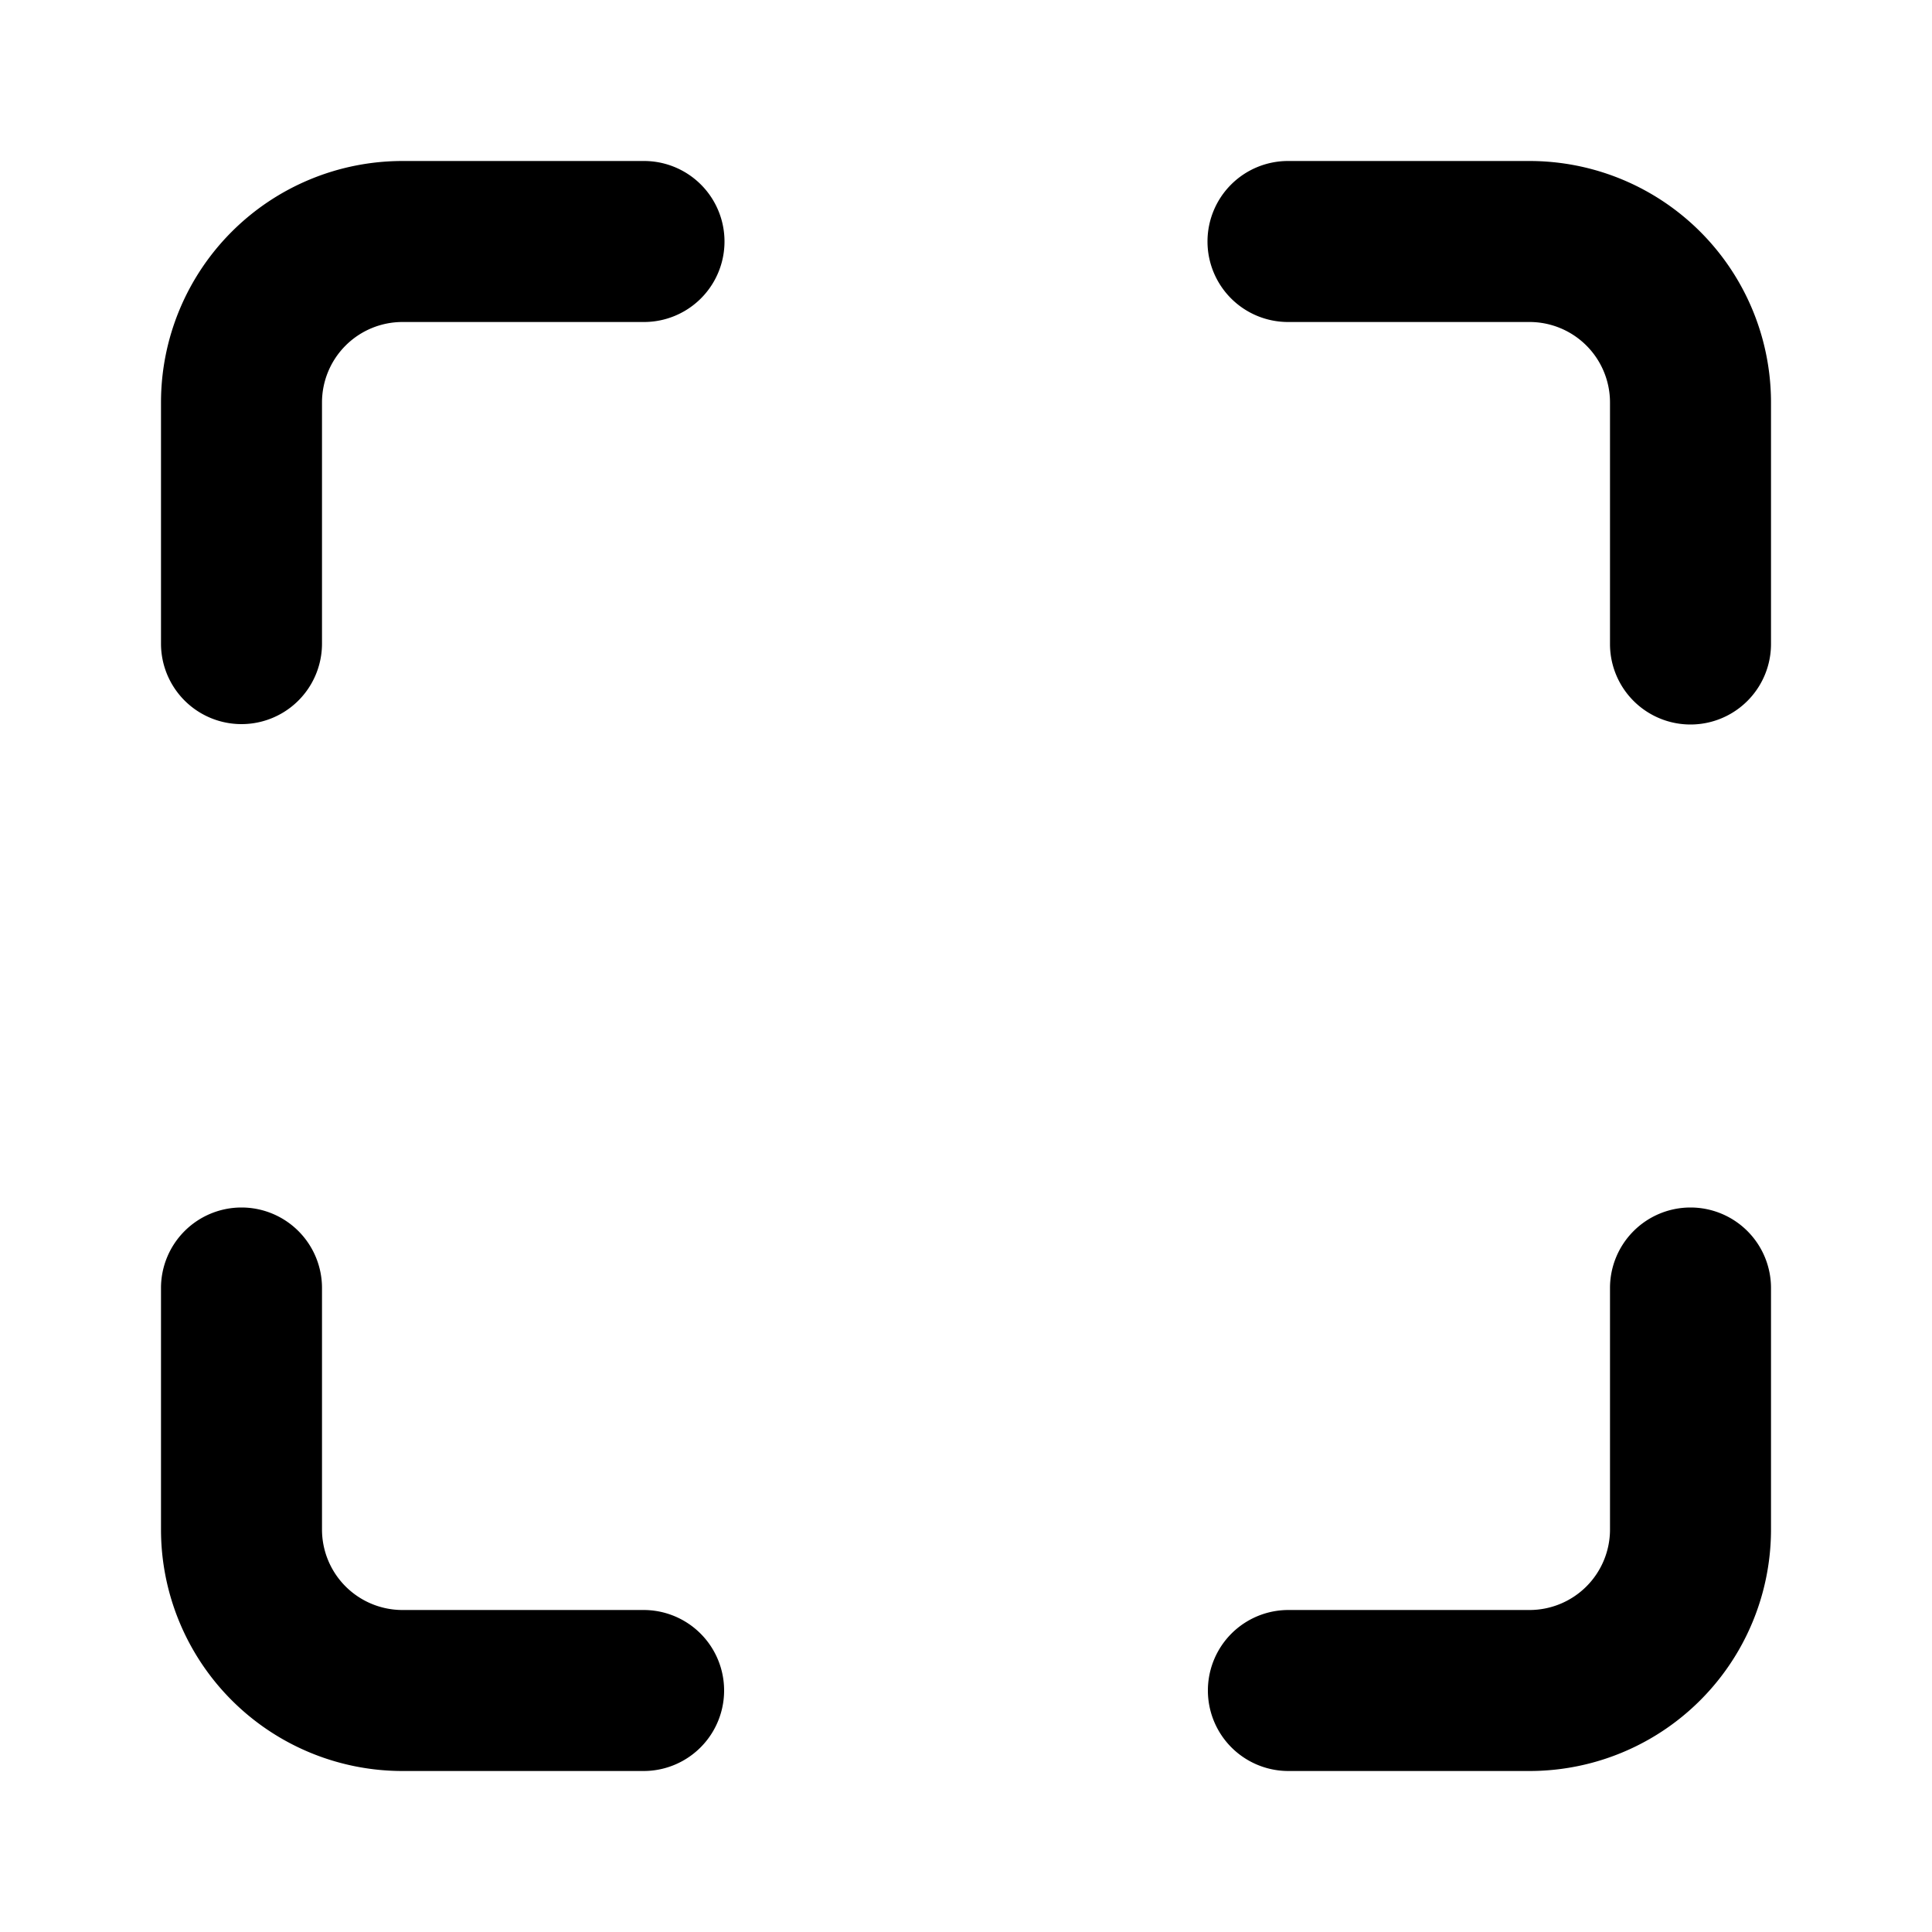 <?xml version="1.0" standalone="no"?><!DOCTYPE svg PUBLIC "-//W3C//DTD SVG 1.1//EN" "http://www.w3.org/Graphics/SVG/1.1/DTD/svg11.dtd"><svg t="1661421885283" class="icon" viewBox="0 0 1024 1024" version="1.1" xmlns="http://www.w3.org/2000/svg" p-id="2508" xmlns:xlink="http://www.w3.org/1999/xlink" width="200" height="200"><defs><style type="text/css">@font-face { font-family: feedback-iconfont; src: url("//at.alicdn.com/t/font_1031158_u69w8yhxdu.woff2?t=1630033759944") format("woff2"), url("//at.alicdn.com/t/font_1031158_u69w8yhxdu.woff?t=1630033759944") format("woff"), url("//at.alicdn.com/t/font_1031158_u69w8yhxdu.ttf?t=1630033759944") format("truetype"); }
</style></defs><path d="M122.823 122.823A128 128 0 0 1 213.333 85.333H341.333A42.667 42.667 0 0 1 341.333 170.667H213.333a42.667 42.667 0 0 0-42.667 42.667V341.333a42.667 42.667 0 0 1-85.333 0V213.333c0-33.963 13.483-66.503 37.49-90.51z m517.177 5.177A42.667 42.667 0 0 1 682.667 85.333h128a128 128 0 0 1 128 128V341.333A42.667 42.667 0 0 1 853.333 341.333V213.333a42.667 42.667 0 0 0-42.667-42.667H682.667a42.667 42.667 0 0 1-42.667-42.667z m-512 512A42.667 42.667 0 0 1 170.667 682.667v128a42.667 42.667 0 0 0 42.667 42.667H341.333a42.667 42.667 0 0 1 0 85.333H213.333a128 128 0 0 1-128-128V682.667a42.667 42.667 0 0 1 42.667-42.667z m768 0a42.667 42.667 0 0 1 42.667 42.667v128a128 128 0 0 1-128 128H682.667a42.667 42.667 0 0 1 0-85.333h128a42.667 42.667 0 0 0 42.667-42.667V682.667a42.667 42.667 0 0 1 42.667-42.667z" p-id="2509"></path></svg>